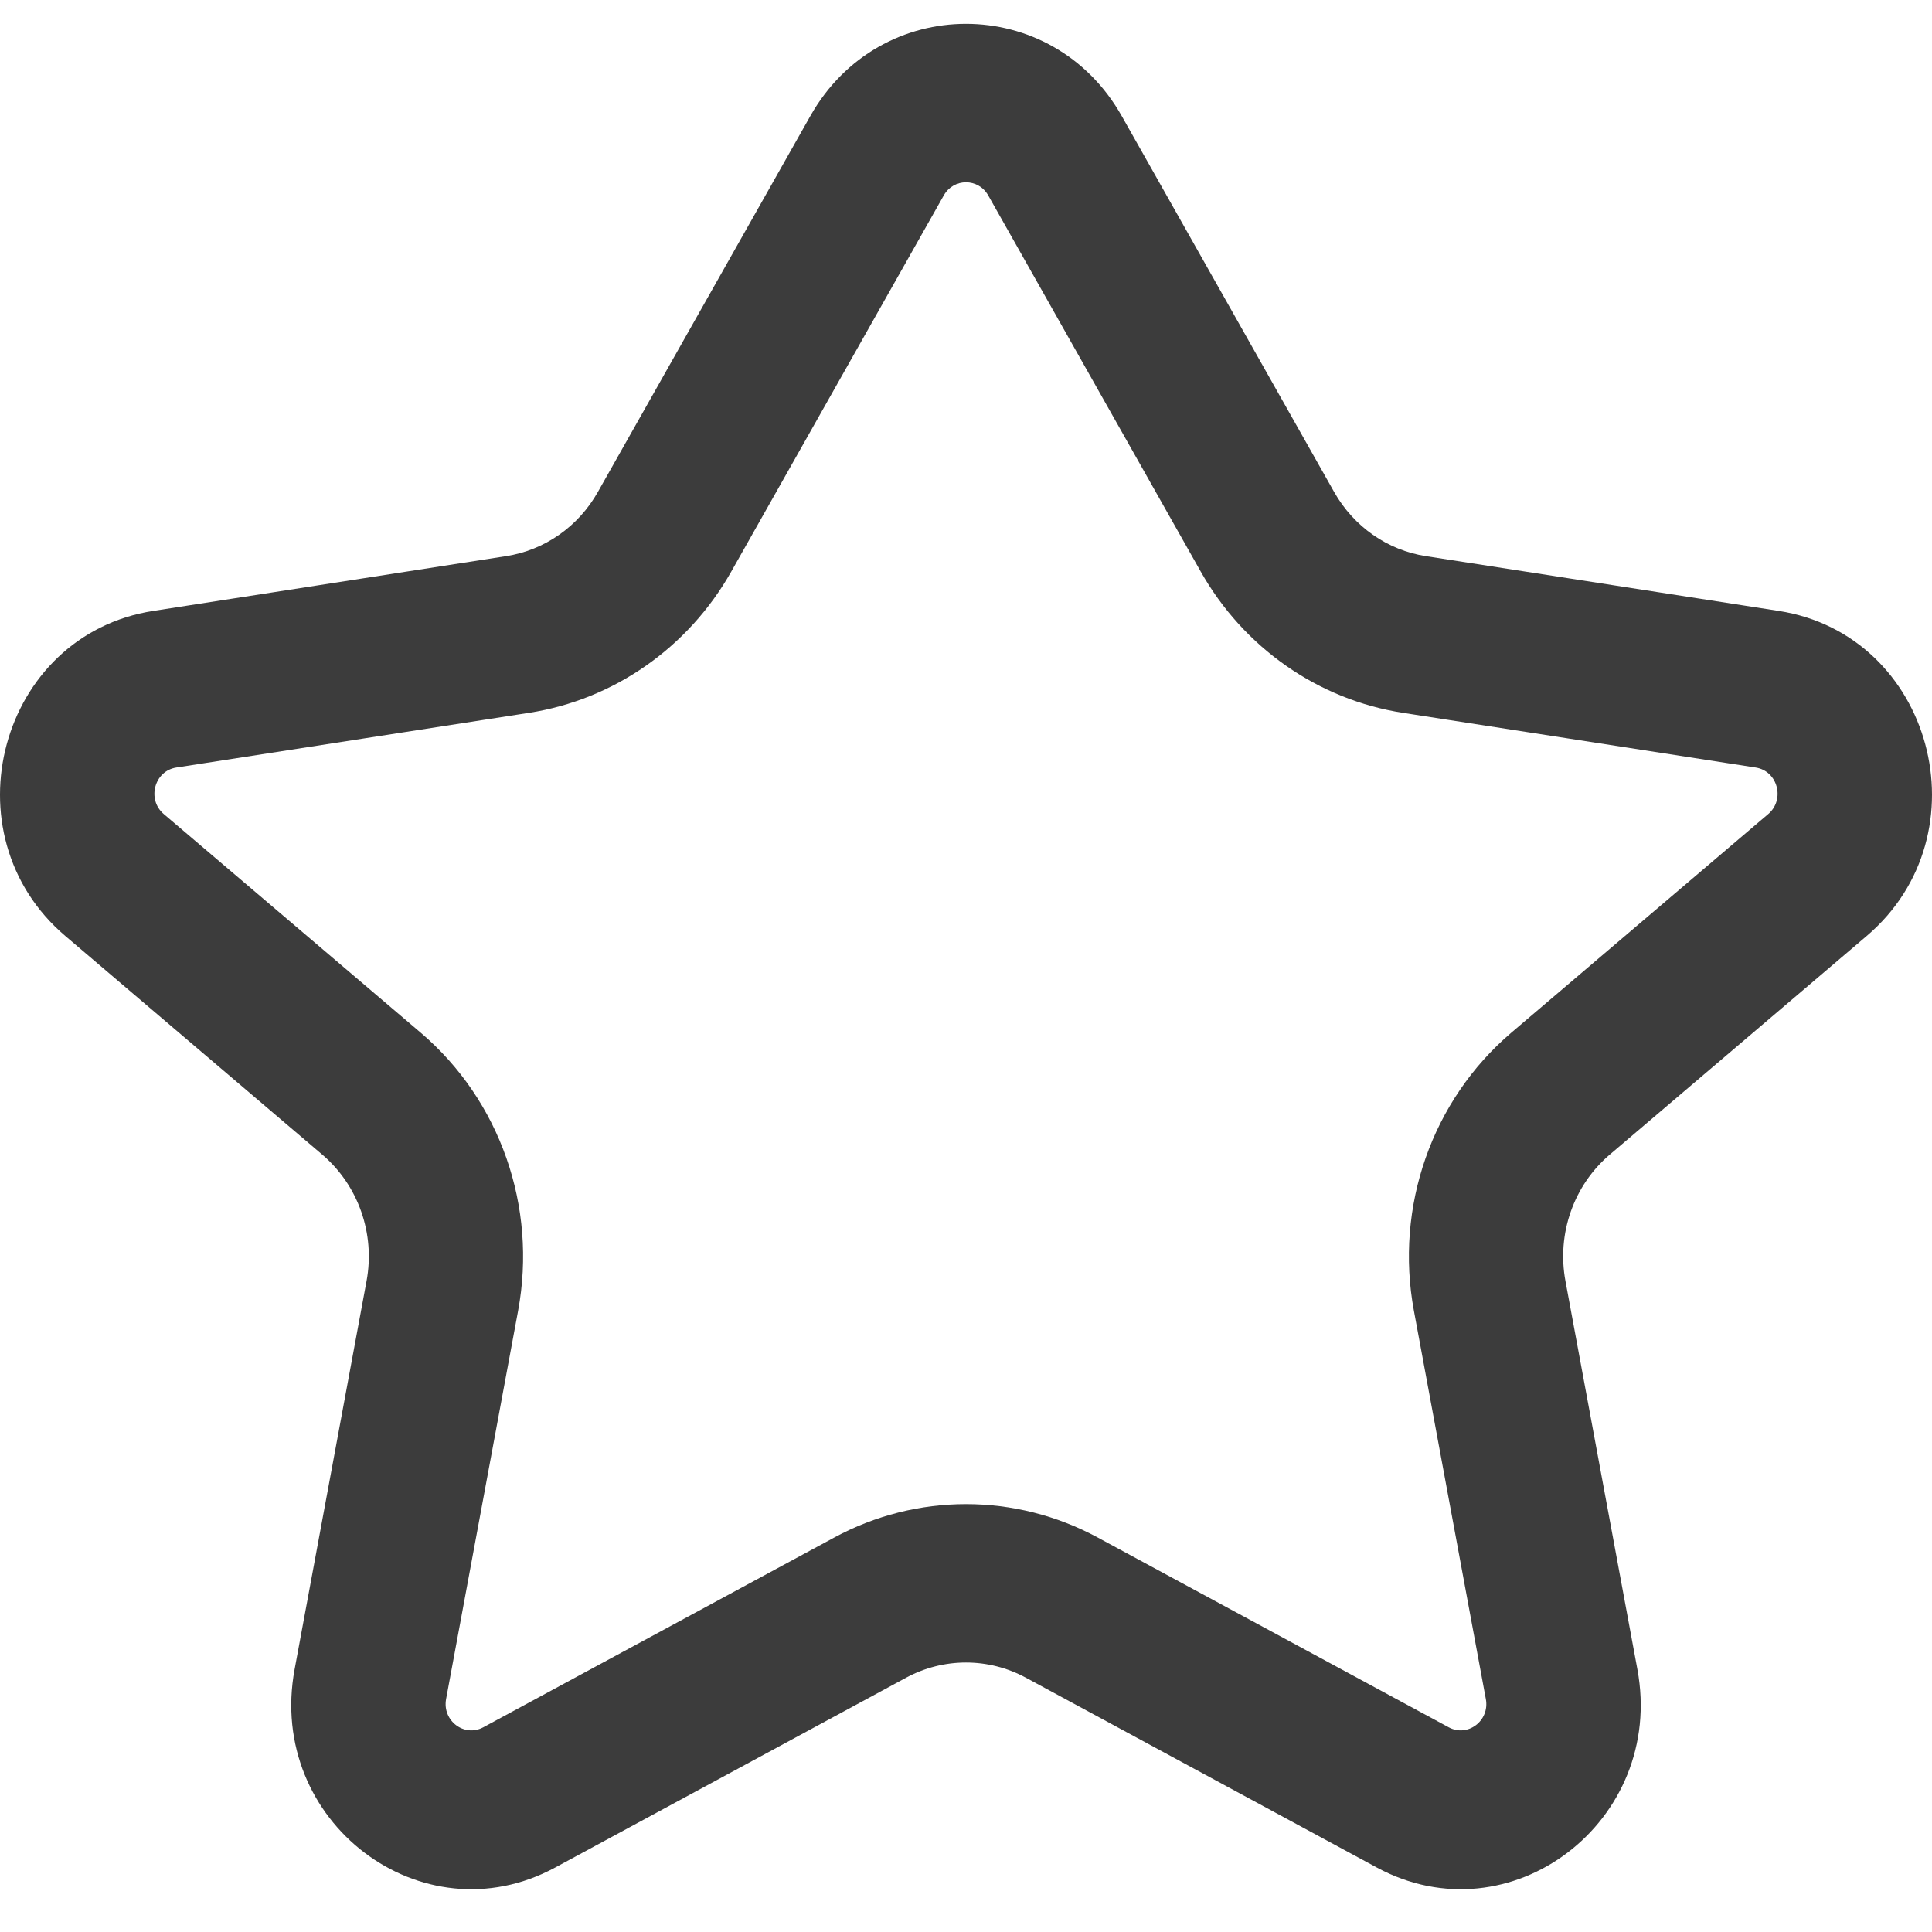 <svg width="29" height="29" viewBox="0 0 29 29" fill="none" xmlns="http://www.w3.org/2000/svg">
<path fill-rule="evenodd" clip-rule="evenodd" d="M12.164 1.74C13.205 -0.103 15.795 -0.103 16.837 1.74L20.025 7.383C20.319 7.904 20.826 8.259 21.405 8.348L26.699 9.17C29.007 9.528 29.817 12.521 28.019 14.05L24.162 17.332C23.621 17.793 23.366 18.52 23.498 19.229L24.578 25.058C25.001 27.341 22.668 29.115 20.666 28.032L15.399 25.183C14.836 24.879 14.164 24.879 13.601 25.183L8.334 28.032C6.332 29.115 3.999 27.341 4.422 25.058L5.502 19.229C5.634 18.52 5.379 17.793 4.838 17.332L0.981 14.05C-0.817 12.521 -0.007 9.528 2.301 9.17L7.595 8.348C8.174 8.259 8.682 7.904 8.975 7.383L12.164 1.74ZM14.834 2.934C14.685 2.67 14.315 2.67 14.166 2.934L10.978 8.577C10.332 9.722 9.214 10.502 7.94 10.7L2.646 11.521C2.317 11.572 2.201 12 2.458 12.219L6.315 15.501C7.506 16.515 8.066 18.113 7.777 19.674L6.696 25.503C6.636 25.829 6.969 26.082 7.255 25.927L12.522 23.079C13.76 22.41 15.24 22.41 16.478 23.079L21.745 25.927C22.031 26.082 22.364 25.829 22.303 25.503L21.223 19.674C20.934 18.113 21.494 16.515 22.685 15.501L26.542 12.219C26.799 12 26.683 11.572 26.354 11.521L21.059 10.7C19.786 10.502 18.668 9.722 18.022 8.577L14.834 2.934Z" fill="#3C3C3C"/>
</svg>
